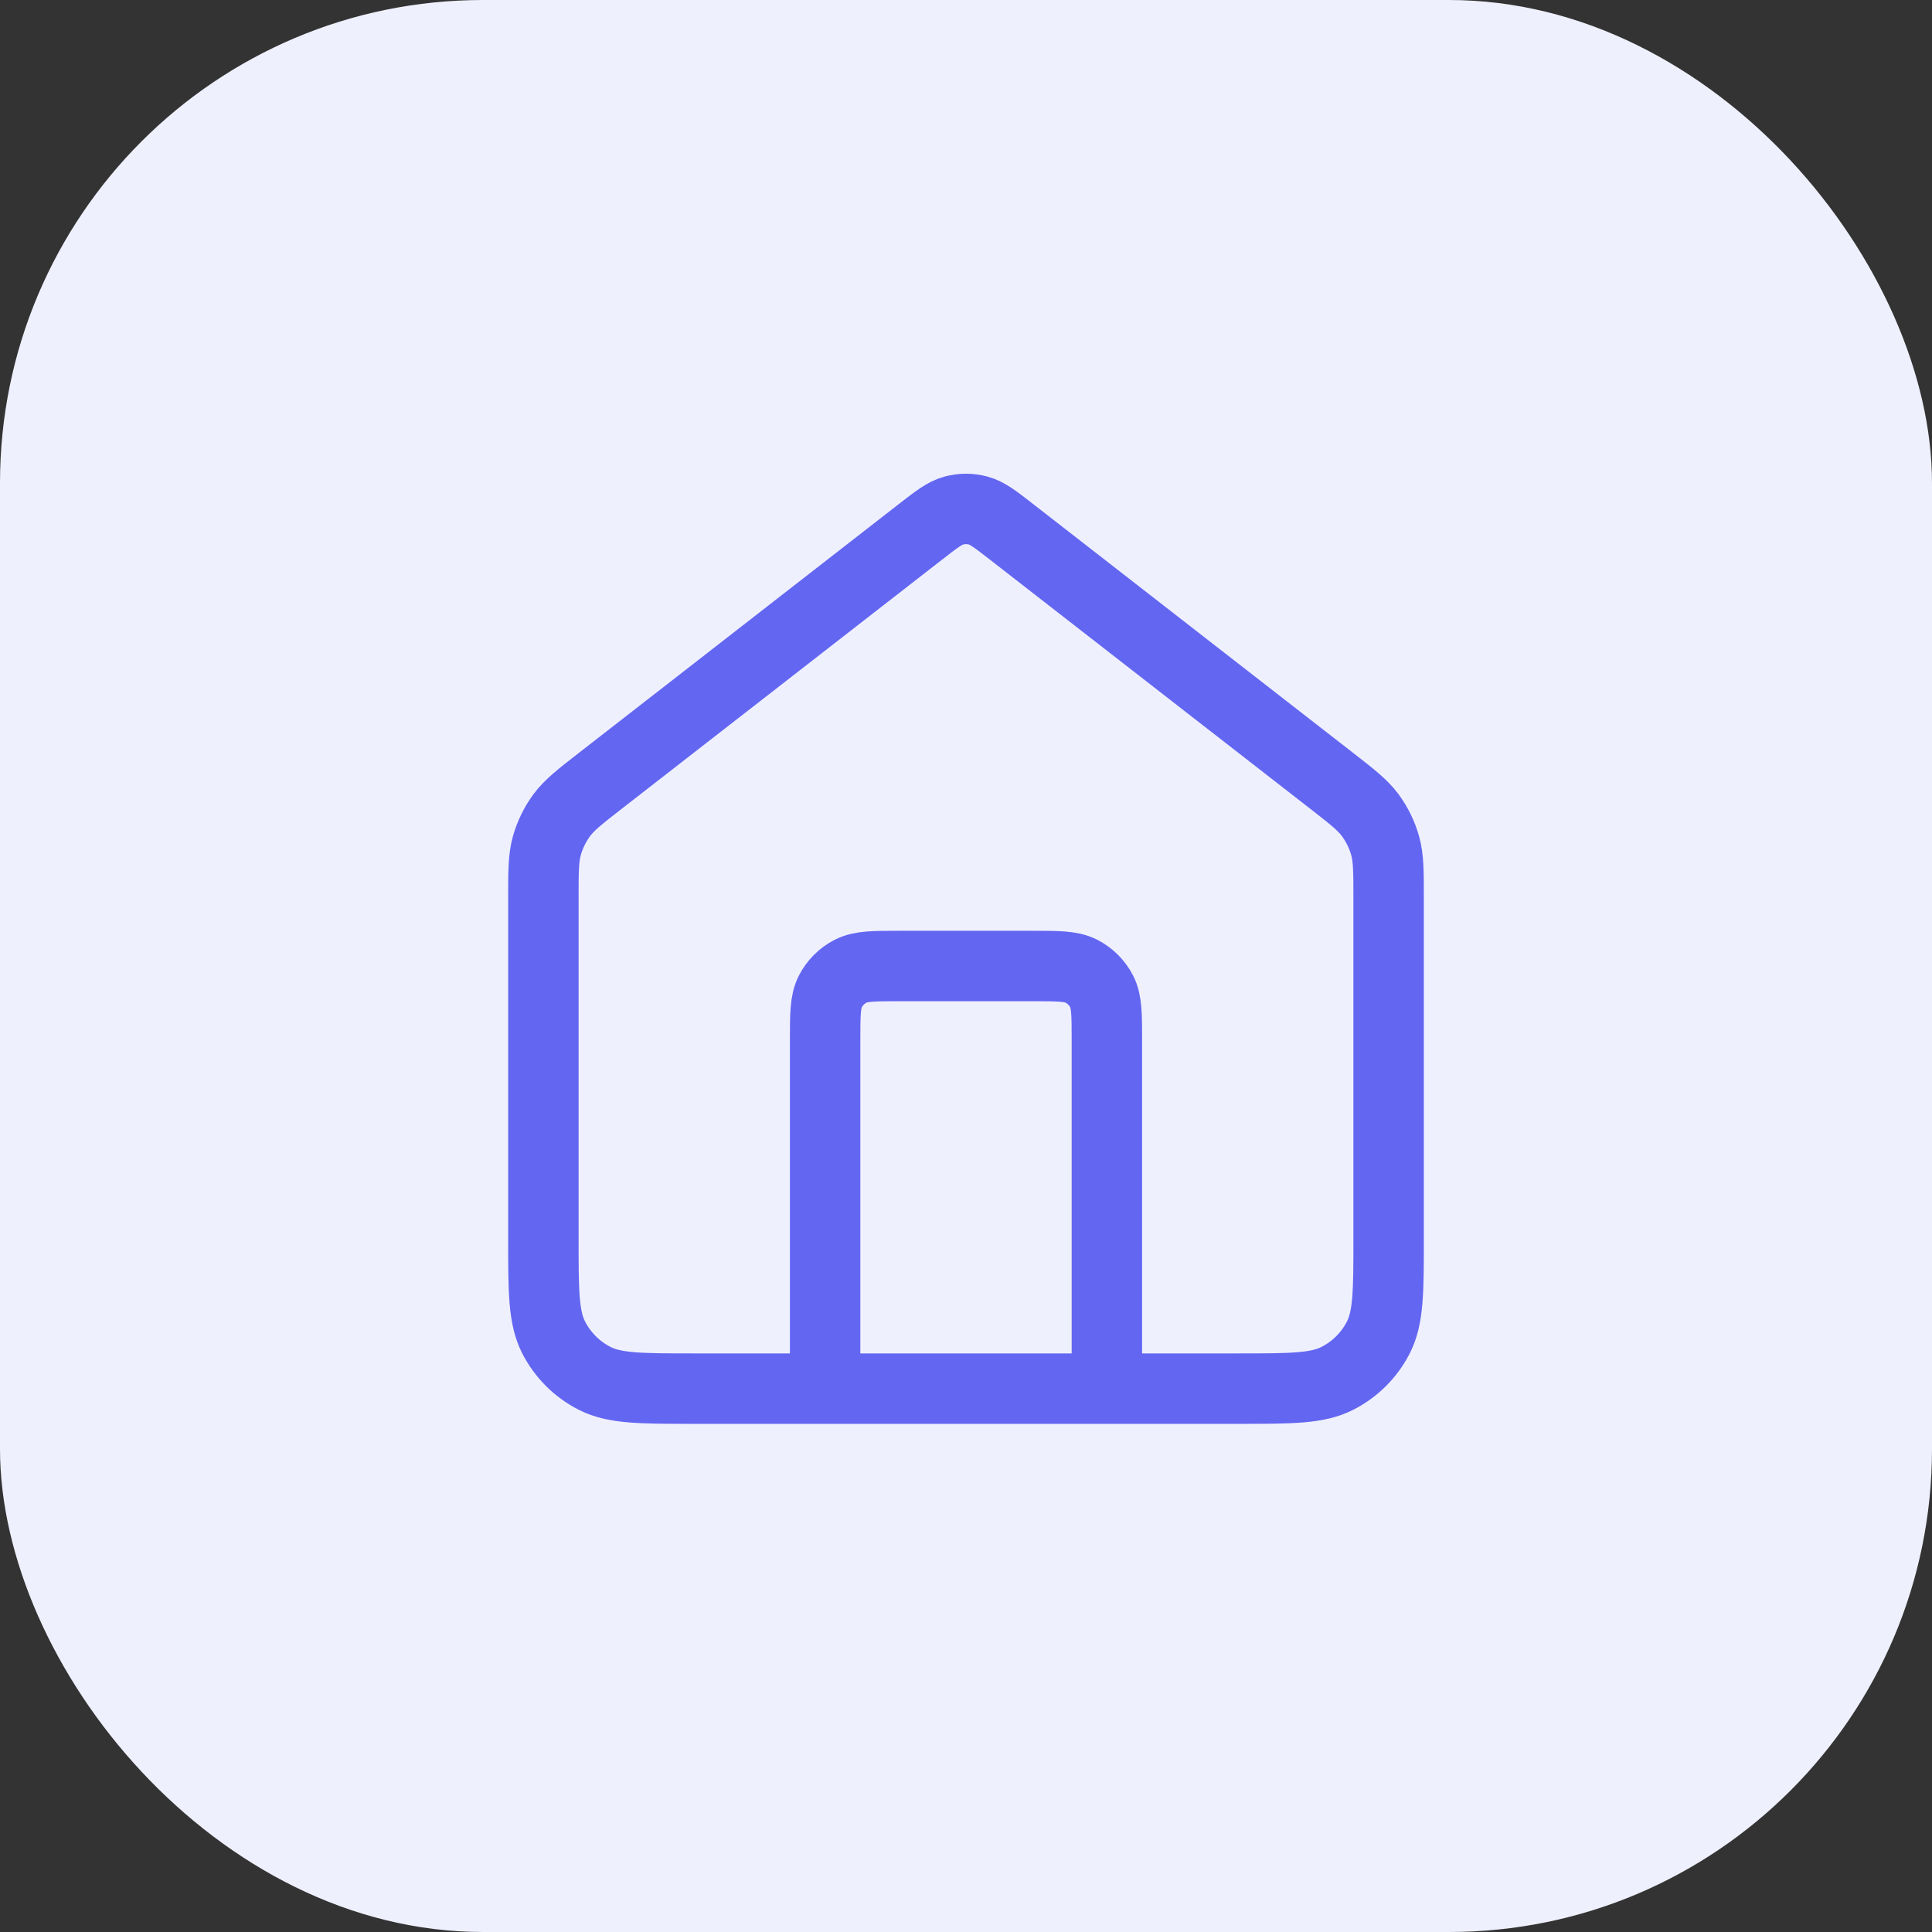 <svg width="48" height="48" viewBox="0 0 48 48" fill="none" xmlns="http://www.w3.org/2000/svg">
<rect x="0" y="0" width="48" height="48" fill="#333333" stroke="none"/>
<rect width="48" height="48" rx="12" fill="#EFF0FE"/>
<path d="M20.5 34.5V25.866C20.5 25.213 20.5 24.886 20.627 24.637C20.739 24.417 20.918 24.239 21.137 24.127C21.387 24 21.713 24 22.367 24H25.633C26.287 24 26.613 24 26.863 24.127C27.082 24.239 27.261 24.417 27.373 24.637C27.5 24.886 27.5 25.213 27.5 25.866V34.5M22.854 13.225L14.941 19.379C14.412 19.79 14.148 19.996 13.957 20.253C13.789 20.482 13.663 20.739 13.586 21.012C13.5 21.321 13.5 21.656 13.5 22.326V30.767C13.5 32.073 13.5 32.727 13.754 33.226C13.978 33.665 14.335 34.022 14.774 34.245C15.273 34.5 15.927 34.5 17.233 34.5H30.767C32.074 34.5 32.727 34.5 33.226 34.245C33.665 34.022 34.022 33.665 34.246 33.226C34.5 32.727 34.5 32.073 34.5 30.767V22.326C34.5 21.656 34.5 21.321 34.414 21.012C34.337 20.739 34.211 20.482 34.043 20.253C33.852 19.996 33.588 19.79 33.059 19.379L25.146 13.225C24.736 12.906 24.531 12.746 24.305 12.685C24.105 12.631 23.895 12.631 23.695 12.685C23.469 12.746 23.264 12.906 22.854 13.225Z" stroke="#6366F1" stroke-width="1.75" stroke-linecap="round" stroke-linejoin="round"/>
</svg>
